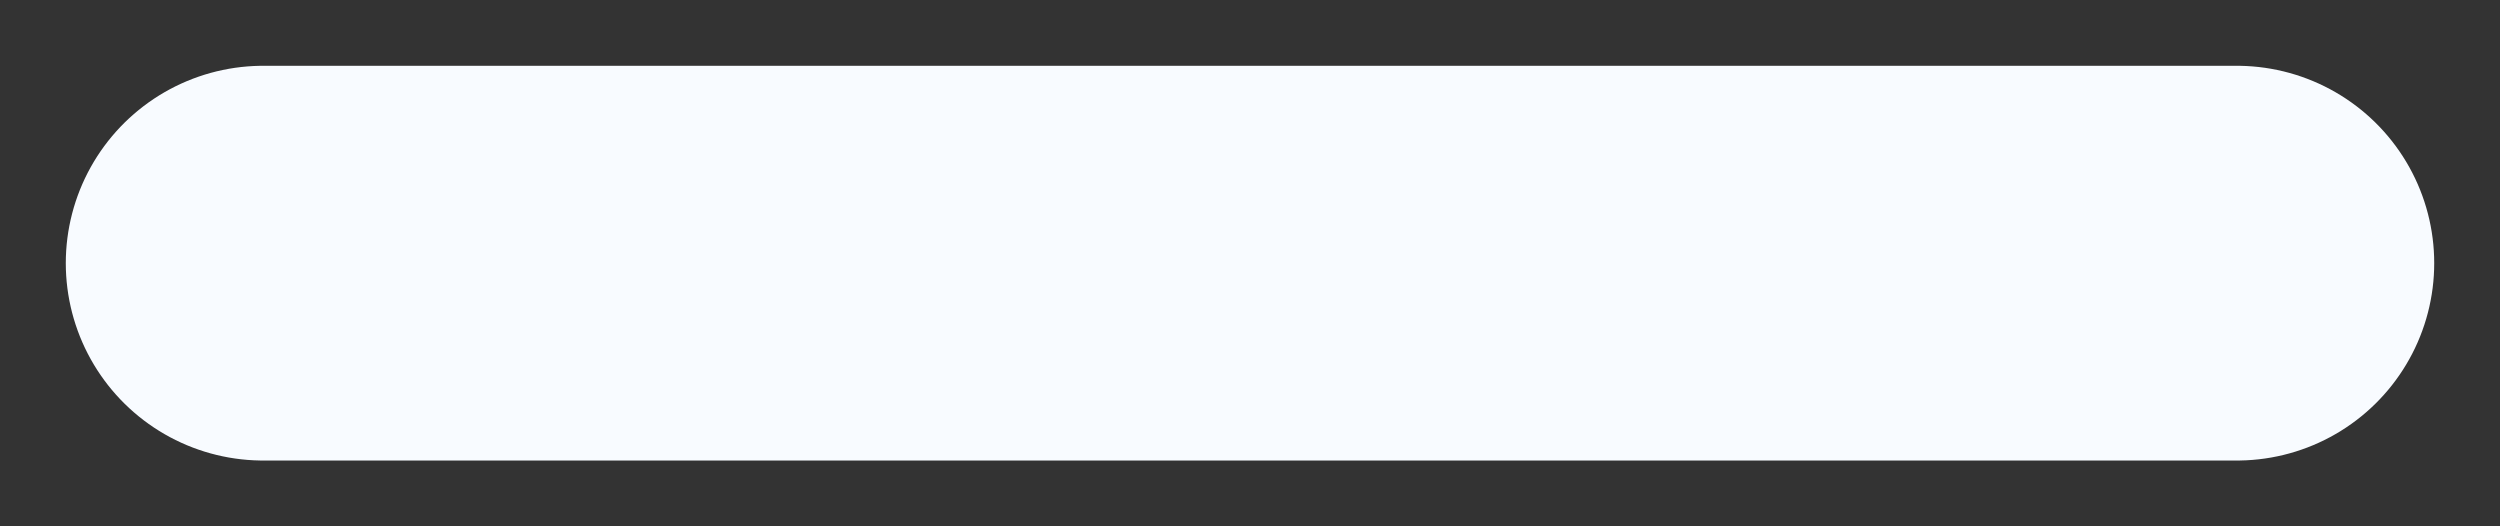 <svg width="19" height="4" viewBox="0 0 19 4" fill="none" xmlns="http://www.w3.org/2000/svg">
<rect x="0" y="0" width="19" height="4" fill="#333333" stroke="none"/>
<path d="M2 2H17" stroke="#F8FBFF" stroke-width="3" stroke-linecap="round"/>
</svg>
